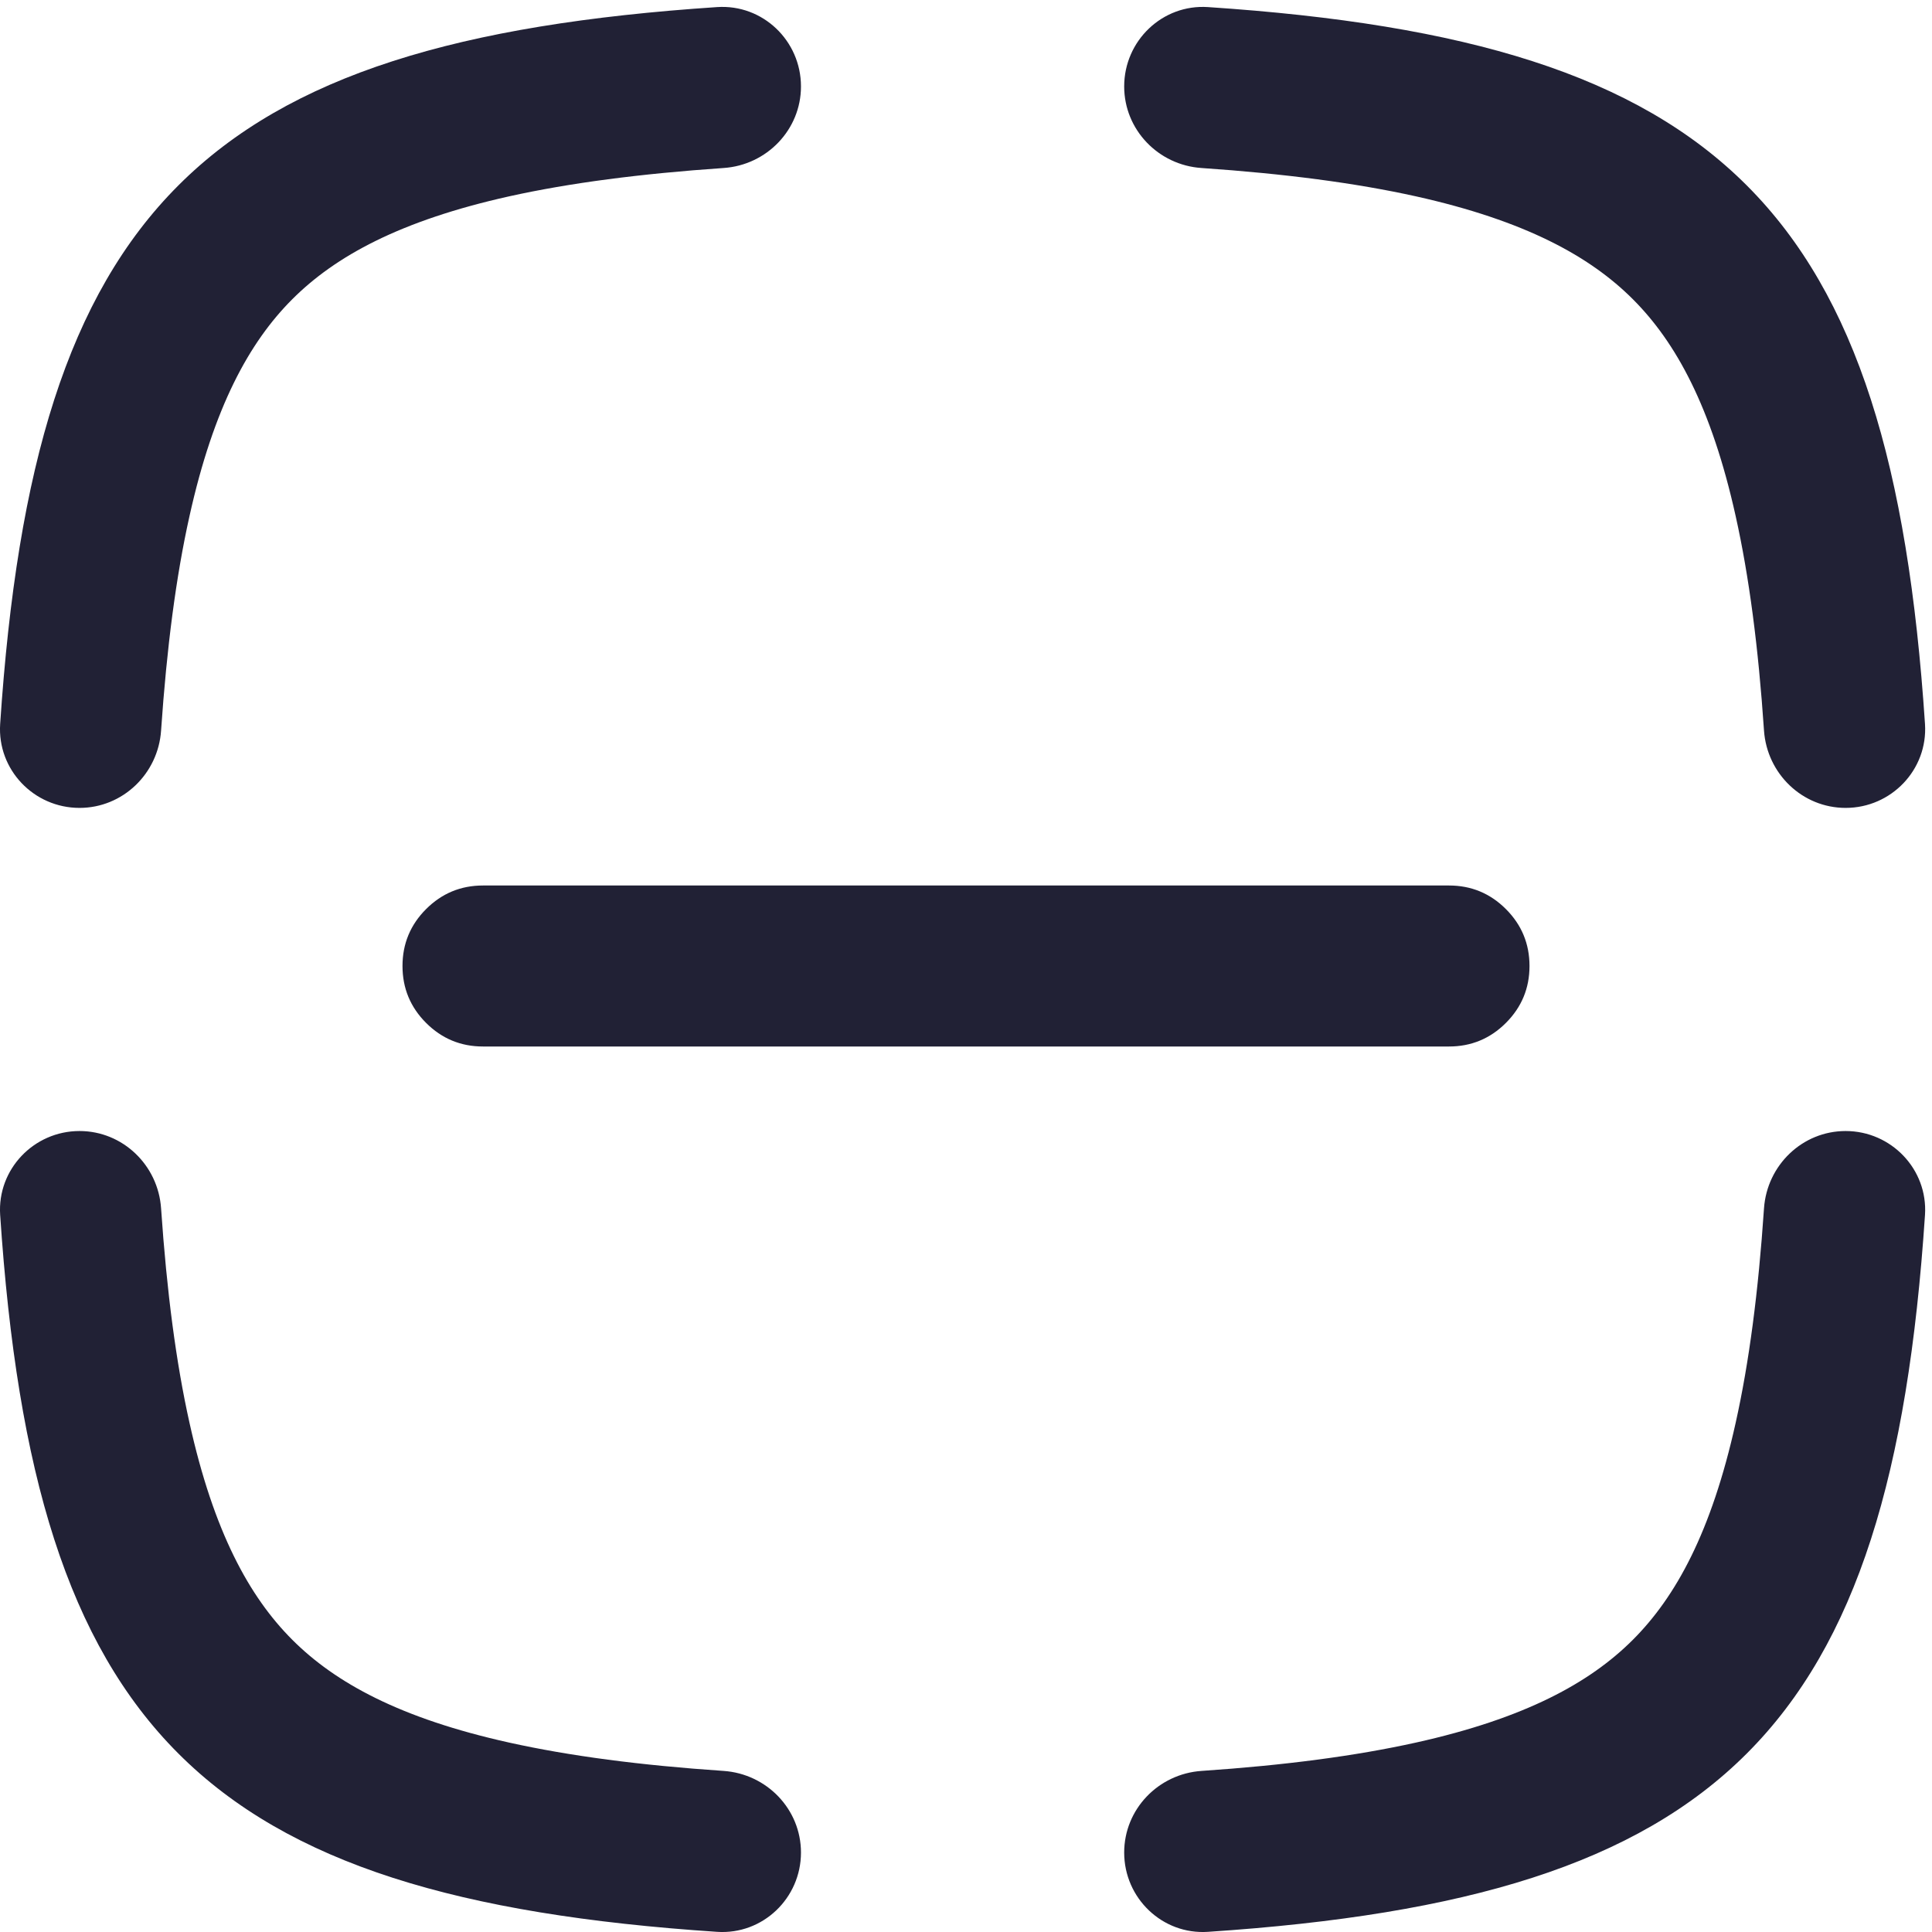 <svg xmlns="http://www.w3.org/2000/svg" width="24" height="24" viewBox="0 0 24 24">
  <defs/>
  <path fill="#212135" d="M21.913,15.011 C21.95,14.475 22.389,14.05 22.927,14.05 C23.494,14.05 23.95,14.526 23.913,15.092 C23.488,21.487 21.401,23.573 15.006,23.998 C14.44,24.036 13.965,23.58 13.965,23.013 C13.965,22.475 14.389,22.036 14.925,21.999 C15.962,21.929 16.84,21.813 17.589,21.647 C18.945,21.346 19.75,20.904 20.284,20.37 C20.818,19.836 21.26,19.031 21.561,17.675 C21.728,16.926 21.843,16.048 21.913,15.011 Z M23.913,8.994 C23.95,9.561 23.494,10.036 22.927,10.036 C22.389,10.036 21.95,9.611 21.913,9.075 C21.843,8.039 21.728,7.16 21.561,6.411 C21.26,5.055 20.818,4.251 20.284,3.717 C19.75,3.183 18.945,2.741 17.589,2.439 C16.84,2.273 15.962,2.158 14.925,2.087 C14.389,2.051 13.965,1.611 13.965,1.074 C13.965,0.506 14.44,0.05 15.006,0.088 C21.401,0.513 23.488,2.6 23.913,8.994 Z M2.001,15.011 C2.072,16.048 2.187,16.926 2.354,17.675 C2.655,19.031 3.097,19.836 3.631,20.37 C4.165,20.904 4.969,21.346 6.325,21.647 C7.074,21.813 7.953,21.929 8.989,21.999 C9.525,22.036 9.95,22.475 9.95,23.013 C9.95,23.58 9.475,24.036 8.908,23.998 C2.514,23.573 0.427,21.487 0.002,15.092 C-0.035,14.526 0.42,14.05 0.988,14.05 C1.525,14.05 1.965,14.475 2.001,15.011 Z M2.001,9.075 C1.965,9.611 1.525,10.036 0.988,10.036 C0.42,10.036 -0.035,9.561 0.002,8.994 C0.427,2.6 2.514,0.513 8.908,0.088 C9.475,0.05 9.95,0.506 9.95,1.074 C9.95,1.611 9.525,2.051 8.989,2.087 C7.953,2.158 7.074,2.273 6.325,2.439 C4.969,2.741 4.165,3.183 3.631,3.717 C3.097,4.251 2.655,5.055 2.354,6.411 C2.187,7.16 2.072,8.039 2.001,9.075 Z"/>
  <path fill="#212135" d="M6,11 L18,11 Q18.414,11 18.707,11.293 Q19,11.586 19,12 Q19,12.414 18.707,12.707 Q18.414,13 18,13 L6,13 Q5.586,13 5.293,12.707 Q5,12.414 5,12 Q5,11.586 5.293,11.293 Q5.586,11 6,11 Z"/>
</svg>

